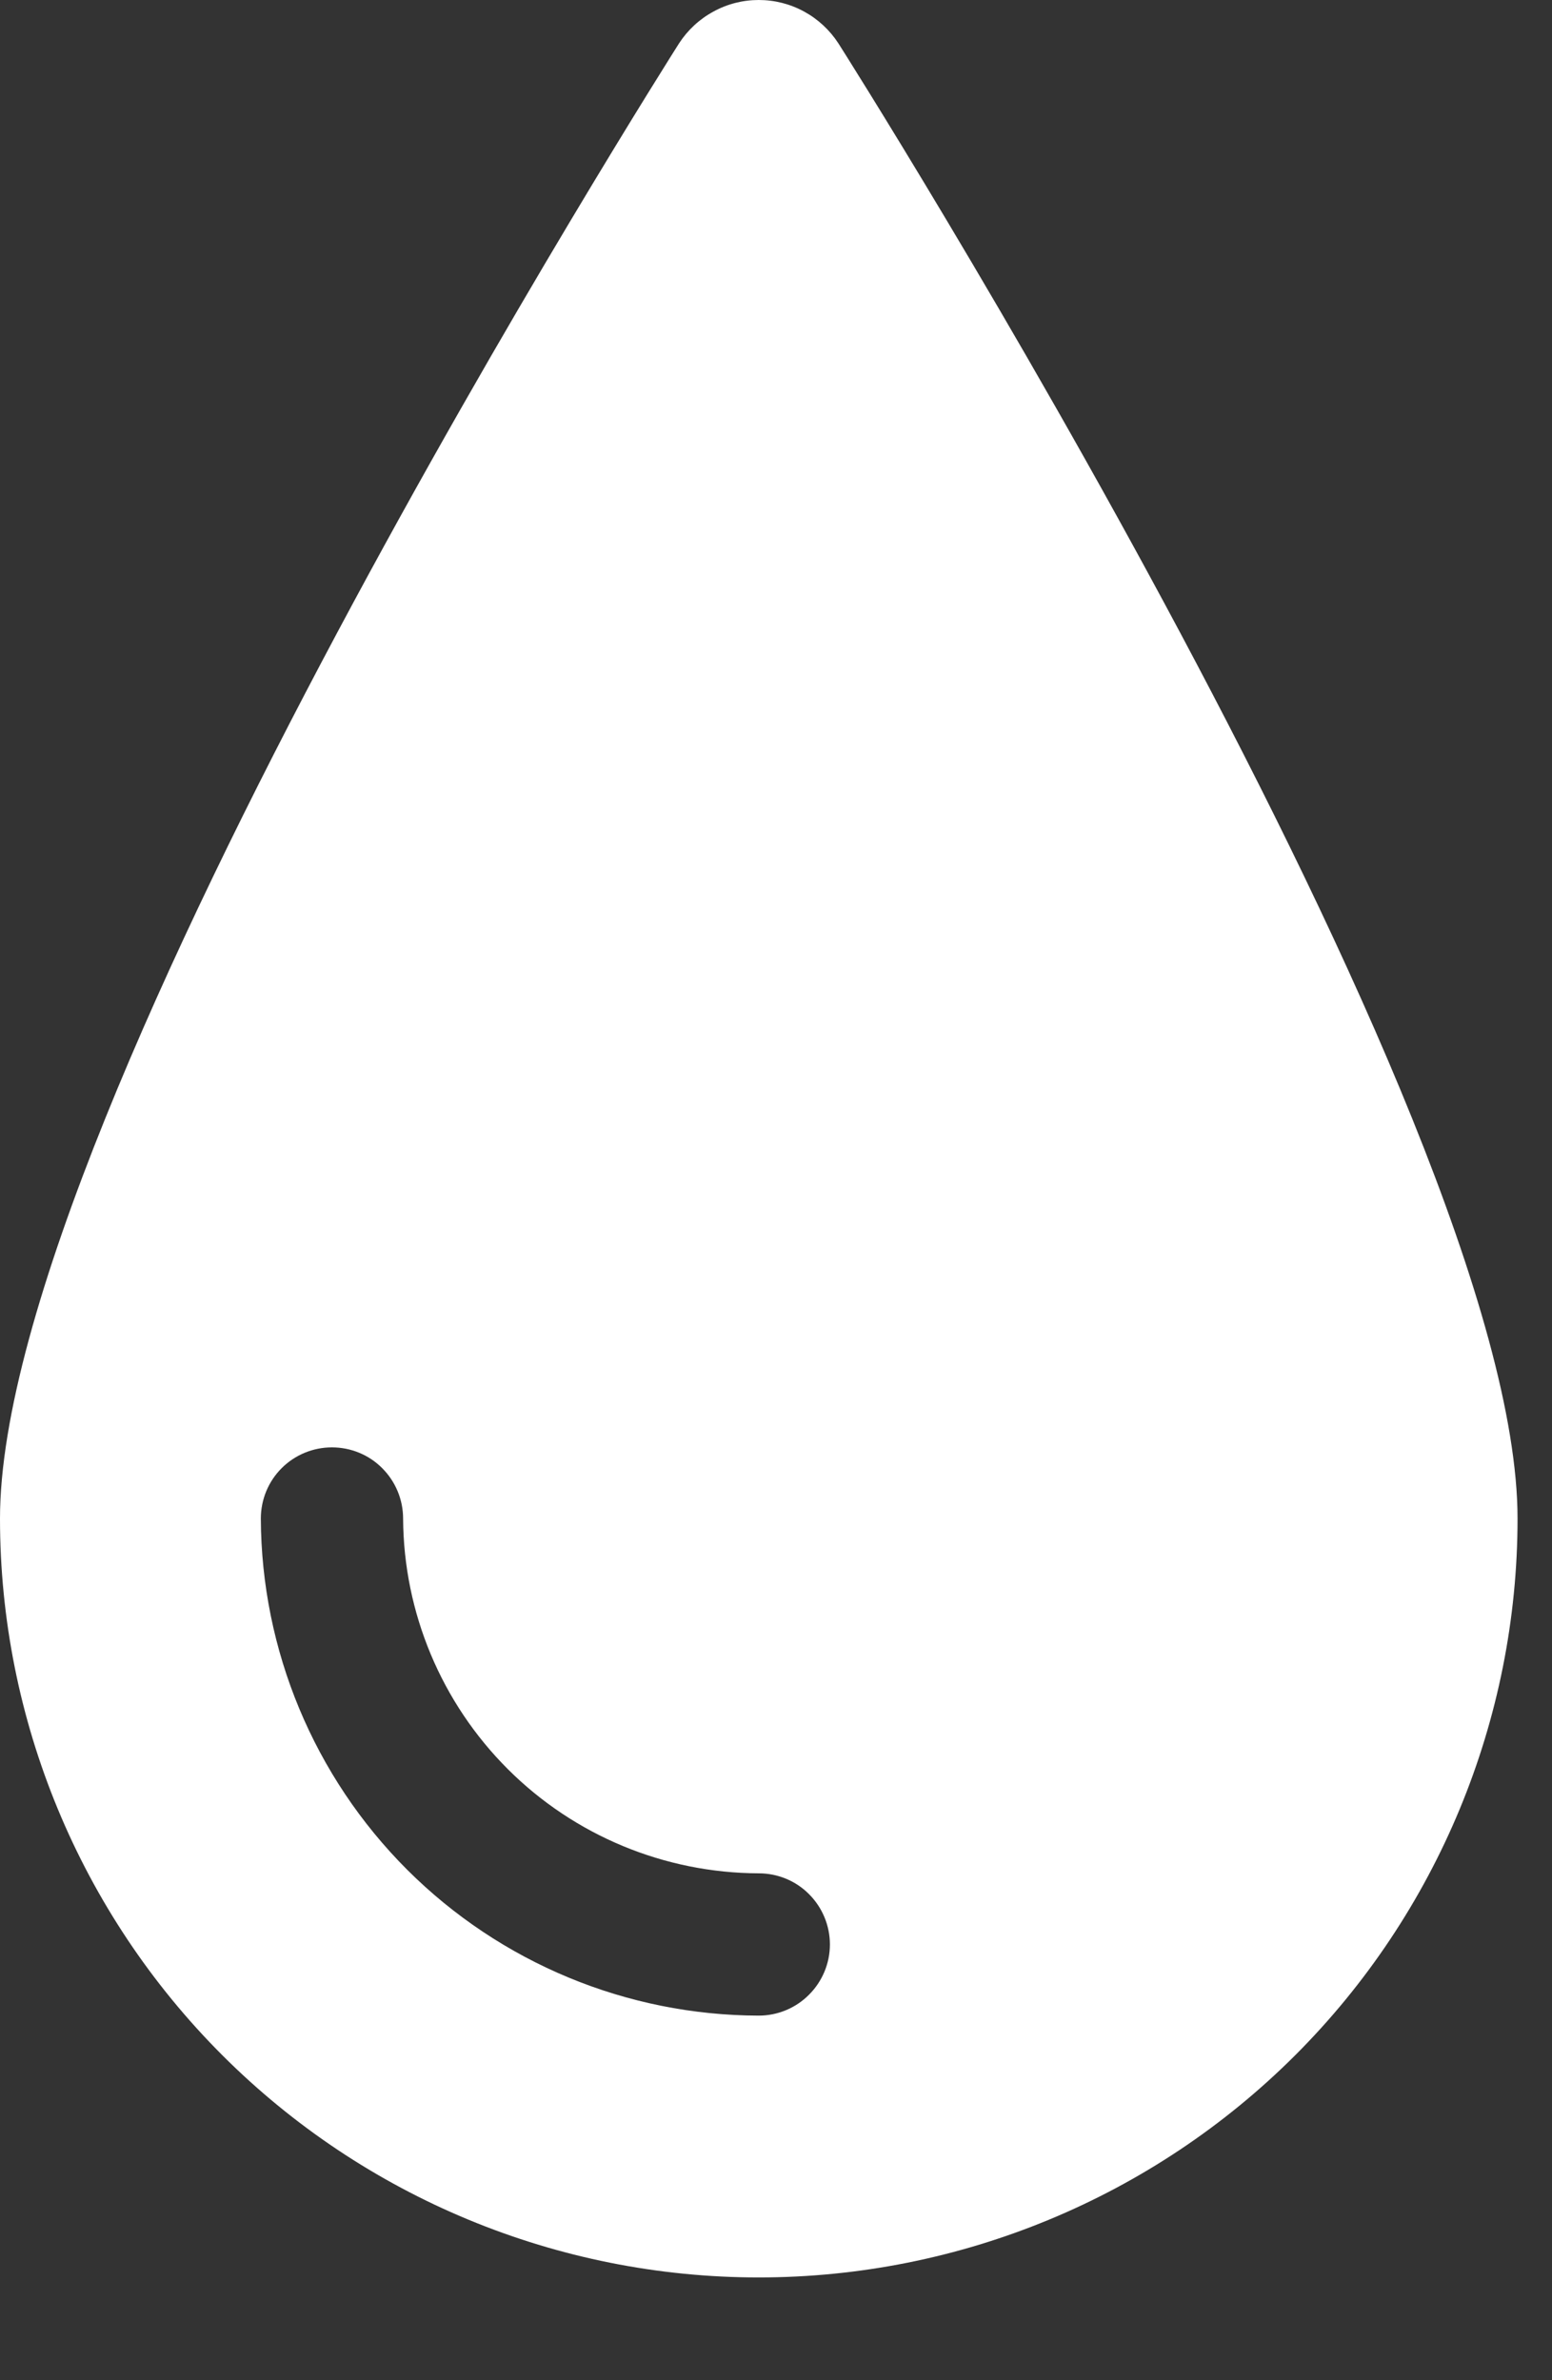 <svg width="15" height="23" viewBox="0 0 15 23" fill="none" xmlns="http://www.w3.org/2000/svg">
    <rect x="0" y="0" width="15" height="23" fill="#333333" stroke="none"/>
    <path d="M8.103 0.419C8.02 0.291 7.906 0.185 7.772 0.112C7.637 0.038 7.486 0 7.333 0C7.18 0 7.029 0.038 6.895 0.112C6.76 0.185 6.646 0.291 6.563 0.419C6.499 0.52 0 10.759 0 14.674C0 16.618 0.773 18.484 2.148 19.859C3.523 21.234 5.388 22.007 7.333 22.007C9.278 22.007 11.143 21.234 12.519 19.859C13.894 18.484 14.667 16.618 14.667 14.674C14.667 10.768 8.168 0.52 8.103 0.419ZM7.333 19.477C6.059 19.474 4.838 18.968 3.936 18.068C3.035 17.168 2.526 15.947 2.521 14.674C2.521 14.491 2.593 14.316 2.722 14.187C2.851 14.058 3.026 13.986 3.208 13.986C3.391 13.986 3.566 14.058 3.694 14.187C3.823 14.316 3.896 14.491 3.896 14.674C3.901 15.583 4.265 16.453 4.909 17.096C5.552 17.738 6.424 18.099 7.333 18.102C7.516 18.102 7.691 18.174 7.819 18.303C7.948 18.432 8.021 18.607 8.021 18.789C8.021 18.972 7.948 19.146 7.819 19.275C7.691 19.404 7.516 19.477 7.333 19.477Z" fill="white" />
</svg>
    